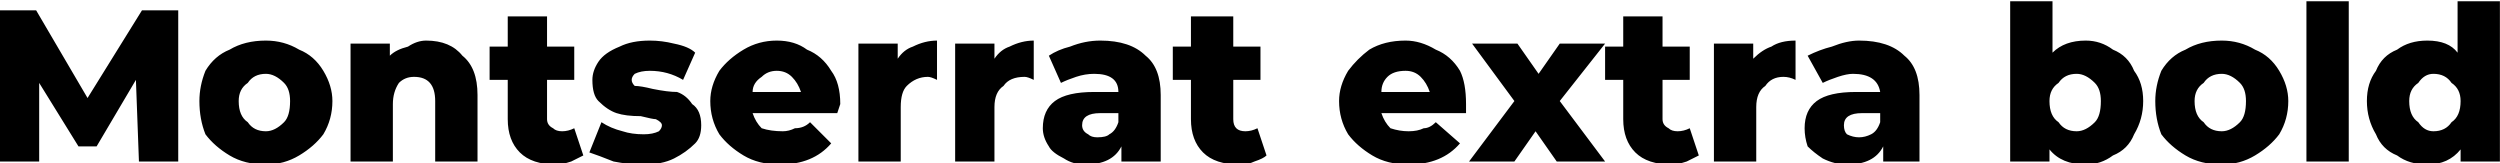 <svg xmlns="http://www.w3.org/2000/svg" viewBox="5.04 46.576 826.992 54.072"><path d="M64 100L51 100L50 73L37 95L31 95L18 74L18 100L5 100L5 50L17 50L34 79L52 50L64 50L64 100ZM93 101Q86 101 81 98Q76 95 73 91Q71 86 71 80L71 80Q71 75 73 70Q76 65 81 63Q86 60 93 60L93 60Q99 60 104 63Q109 65 112 70Q115 75 115 80L115 80Q115 86 112 91Q109 95 104 98Q99 101 93 101L93 101ZM93 90Q96 90 99 87Q101 85 101 80L101 80Q101 76 99 74Q96 71 93 71L93 71Q89 71 87 74Q84 76 84 80L84 80Q84 85 87 87Q89 90 93 90L93 90ZM146 60Q154 60 158 65Q163 69 163 78L163 78L163 100L149 100L149 80Q149 72 142 72L142 72Q139 72 137 74Q135 77 135 81L135 81L135 100L121 100L121 61L134 61L134 65Q136 63 140 62Q143 60 146 60L146 60ZM195 89L198 98Q196 99 194 100Q191 101 189 101L189 101Q181 101 177 97Q173 93 173 86L173 86L173 73L167 73L167 62L173 62L173 52L186 52L186 62L195 62L195 73L186 73L186 86Q186 88 188 89Q189 90 191 90L191 90Q193 90 195 89L195 89ZM218 101Q213 101 208 100Q203 98 200 97L200 97L204 87Q207 89 211 90Q214 91 218 91L218 91Q221 91 223 90Q224 89 224 88L224 88Q224 87 222 86Q221 86 217 85L217 85Q212 85 209 84Q206 83 203 80Q201 78 201 73L201 73Q201 70 203 67Q205 64 210 62Q214 60 220 60L220 60Q224 60 228 61Q233 62 235 64L235 64L231 73Q226 70 220 70L220 70Q217 70 215 71Q214 72 214 73L214 73Q214 74 215 75Q217 75 221 76L221 76Q226 77 229 77Q232 78 234 81Q237 83 237 88L237 88Q237 92 235 94Q232 97 228 99Q224 101 218 101L218 101ZM283 81Q283 81 282 84L282 84L254 84Q255 87 257 89Q260 90 264 90L264 90Q266 90 268 89Q271 89 273 87L273 87L280 94Q274 101 263 101L263 101Q256 101 251 98Q246 95 243 91Q240 86 240 80L240 80Q240 75 243 70Q246 66 251 63Q256 60 262 60L262 60Q268 60 272 63Q277 65 280 70Q283 74 283 81L283 81ZM262 70Q259 70 257 72Q254 74 254 77L254 77L270 77Q269 74 267 72Q265 70 262 70L262 70ZM302 66Q304 63 307 62Q311 60 315 60L315 60L315 73Q313 72 312 72L312 72Q308 72 305 75Q303 77 303 82L303 82L303 100L289 100L289 61L302 61L302 66ZM334 66Q336 63 339 62Q343 60 347 60L347 60L347 73Q345 72 344 72L344 72Q339 72 337 75Q334 77 334 82L334 82L334 100L321 100L321 61L334 61L334 66ZM369 60Q379 60 384 65Q389 69 389 78L389 78L389 100L376 100L376 95Q373 101 364 101L364 101Q360 101 357 99Q353 97 352 95Q350 92 350 89L350 89Q350 83 354 80Q358 77 367 77L367 77L375 77Q375 71 367 71L367 71Q364 71 361 72Q358 73 356 74L356 74L352 65Q355 63 359 62Q364 60 369 60L369 60ZM368 92Q371 92 372 91Q374 90 375 87L375 87L375 84L369 84Q363 84 363 88L363 88Q363 90 365 91Q366 92 368 92L368 92ZM421 89L424 98Q423 99 420 100Q418 101 415 101L415 101Q407 101 403 97Q399 93 399 86L399 86L399 73L393 73L393 62L399 62L399 52L413 52L413 62L422 62L422 73L413 73L413 86Q413 88 414 89Q415 90 417 90L417 90Q419 90 421 89L421 89ZM490 81Q490 81 490 84L490 84L462 84Q463 87 465 89Q468 90 471 90L471 90Q474 90 476 89Q478 89 480 87L480 87L488 94Q482 101 471 101L471 101Q464 101 459 98Q454 95 451 91Q448 86 448 80L448 80Q448 75 451 70Q454 66 458 63Q463 60 470 60L470 60Q475 60 480 63Q485 65 488 70Q490 74 490 81L490 81ZM470 70Q466 70 464 72Q462 74 462 77L462 77L478 77Q477 74 475 72Q473 70 470 70L470 70ZM536 100L520 100L513 90L506 100L491 100L506 80L492 61L507 61L514 71L521 61L536 61L521 80L536 100ZM564 89L567 98Q565 99 563 100Q560 101 558 101L558 101Q550 101 546 97Q542 93 542 86L542 86L542 73L536 73L536 62L542 62L542 52L555 52L555 62L564 62L564 73L555 73L555 86Q555 88 557 89Q558 90 560 90L560 90Q562 90 564 89L564 89ZM585 66Q588 63 591 62Q594 60 599 60L599 60L599 73Q597 72 595 72L595 72Q591 72 589 75Q586 77 586 82L586 82L586 100L572 100L572 61L585 61L585 66ZM620 60Q630 60 635 65Q640 69 640 78L640 78L640 100L628 100L628 95Q625 101 616 101L616 101Q612 101 608 99Q605 97 603 95Q602 92 602 89L602 89Q602 83 606 80Q610 77 619 77L619 77L627 77Q626 71 618 71L618 71Q616 71 613 72Q610 73 608 74L608 74L603 65Q607 63 611 62Q616 60 620 60L620 60ZM620 92Q622 92 624 91Q626 90 627 87L627 87L627 84L621 84Q615 84 615 88L615 88Q615 90 616 91Q618 92 620 92L620 92ZM695 60Q700 60 704 63Q709 65 711 70Q714 74 714 80L714 80Q714 86 711 91Q709 96 704 98Q700 101 695 101L695 101Q687 101 683 96L683 96L683 100L670 100L670 47L684 47L684 64Q688 60 695 60L695 60ZM692 90Q695 90 698 87Q700 85 700 80L700 80Q700 76 698 74Q695 71 692 71L692 71Q688 71 686 74Q683 76 683 80L683 80Q683 85 686 87Q688 90 692 90L692 90ZM740 101Q733 101 728 98Q723 95 720 91Q718 86 718 80L718 80Q718 75 720 70Q723 65 728 63Q733 60 740 60L740 60Q746 60 751 63Q756 65 759 70Q762 75 762 80L762 80Q762 86 759 91Q756 95 751 98Q746 101 740 101L740 101ZM740 90Q743 90 746 87Q748 85 748 80L748 80Q748 76 746 74Q743 71 740 71L740 71Q736 71 734 74Q731 76 731 80L731 80Q731 85 734 87Q736 90 740 90L740 90ZM768 100L768 47L782 47L782 100L768 100ZM818 47L832 47L832 100L819 100L819 96Q815 101 808 101L808 101Q802 101 798 98Q793 96 791 91Q788 86 788 80L788 80Q788 74 791 70Q793 65 798 63Q802 60 808 60L808 60Q815 60 818 64L818 64L818 47ZM810 90Q814 90 816 87Q819 85 819 80L819 80Q819 76 816 74Q814 71 810 71L810 71Q807 71 805 74Q802 76 802 80L802 80Q802 85 805 87Q807 90 810 90L810 90Z"/></svg>